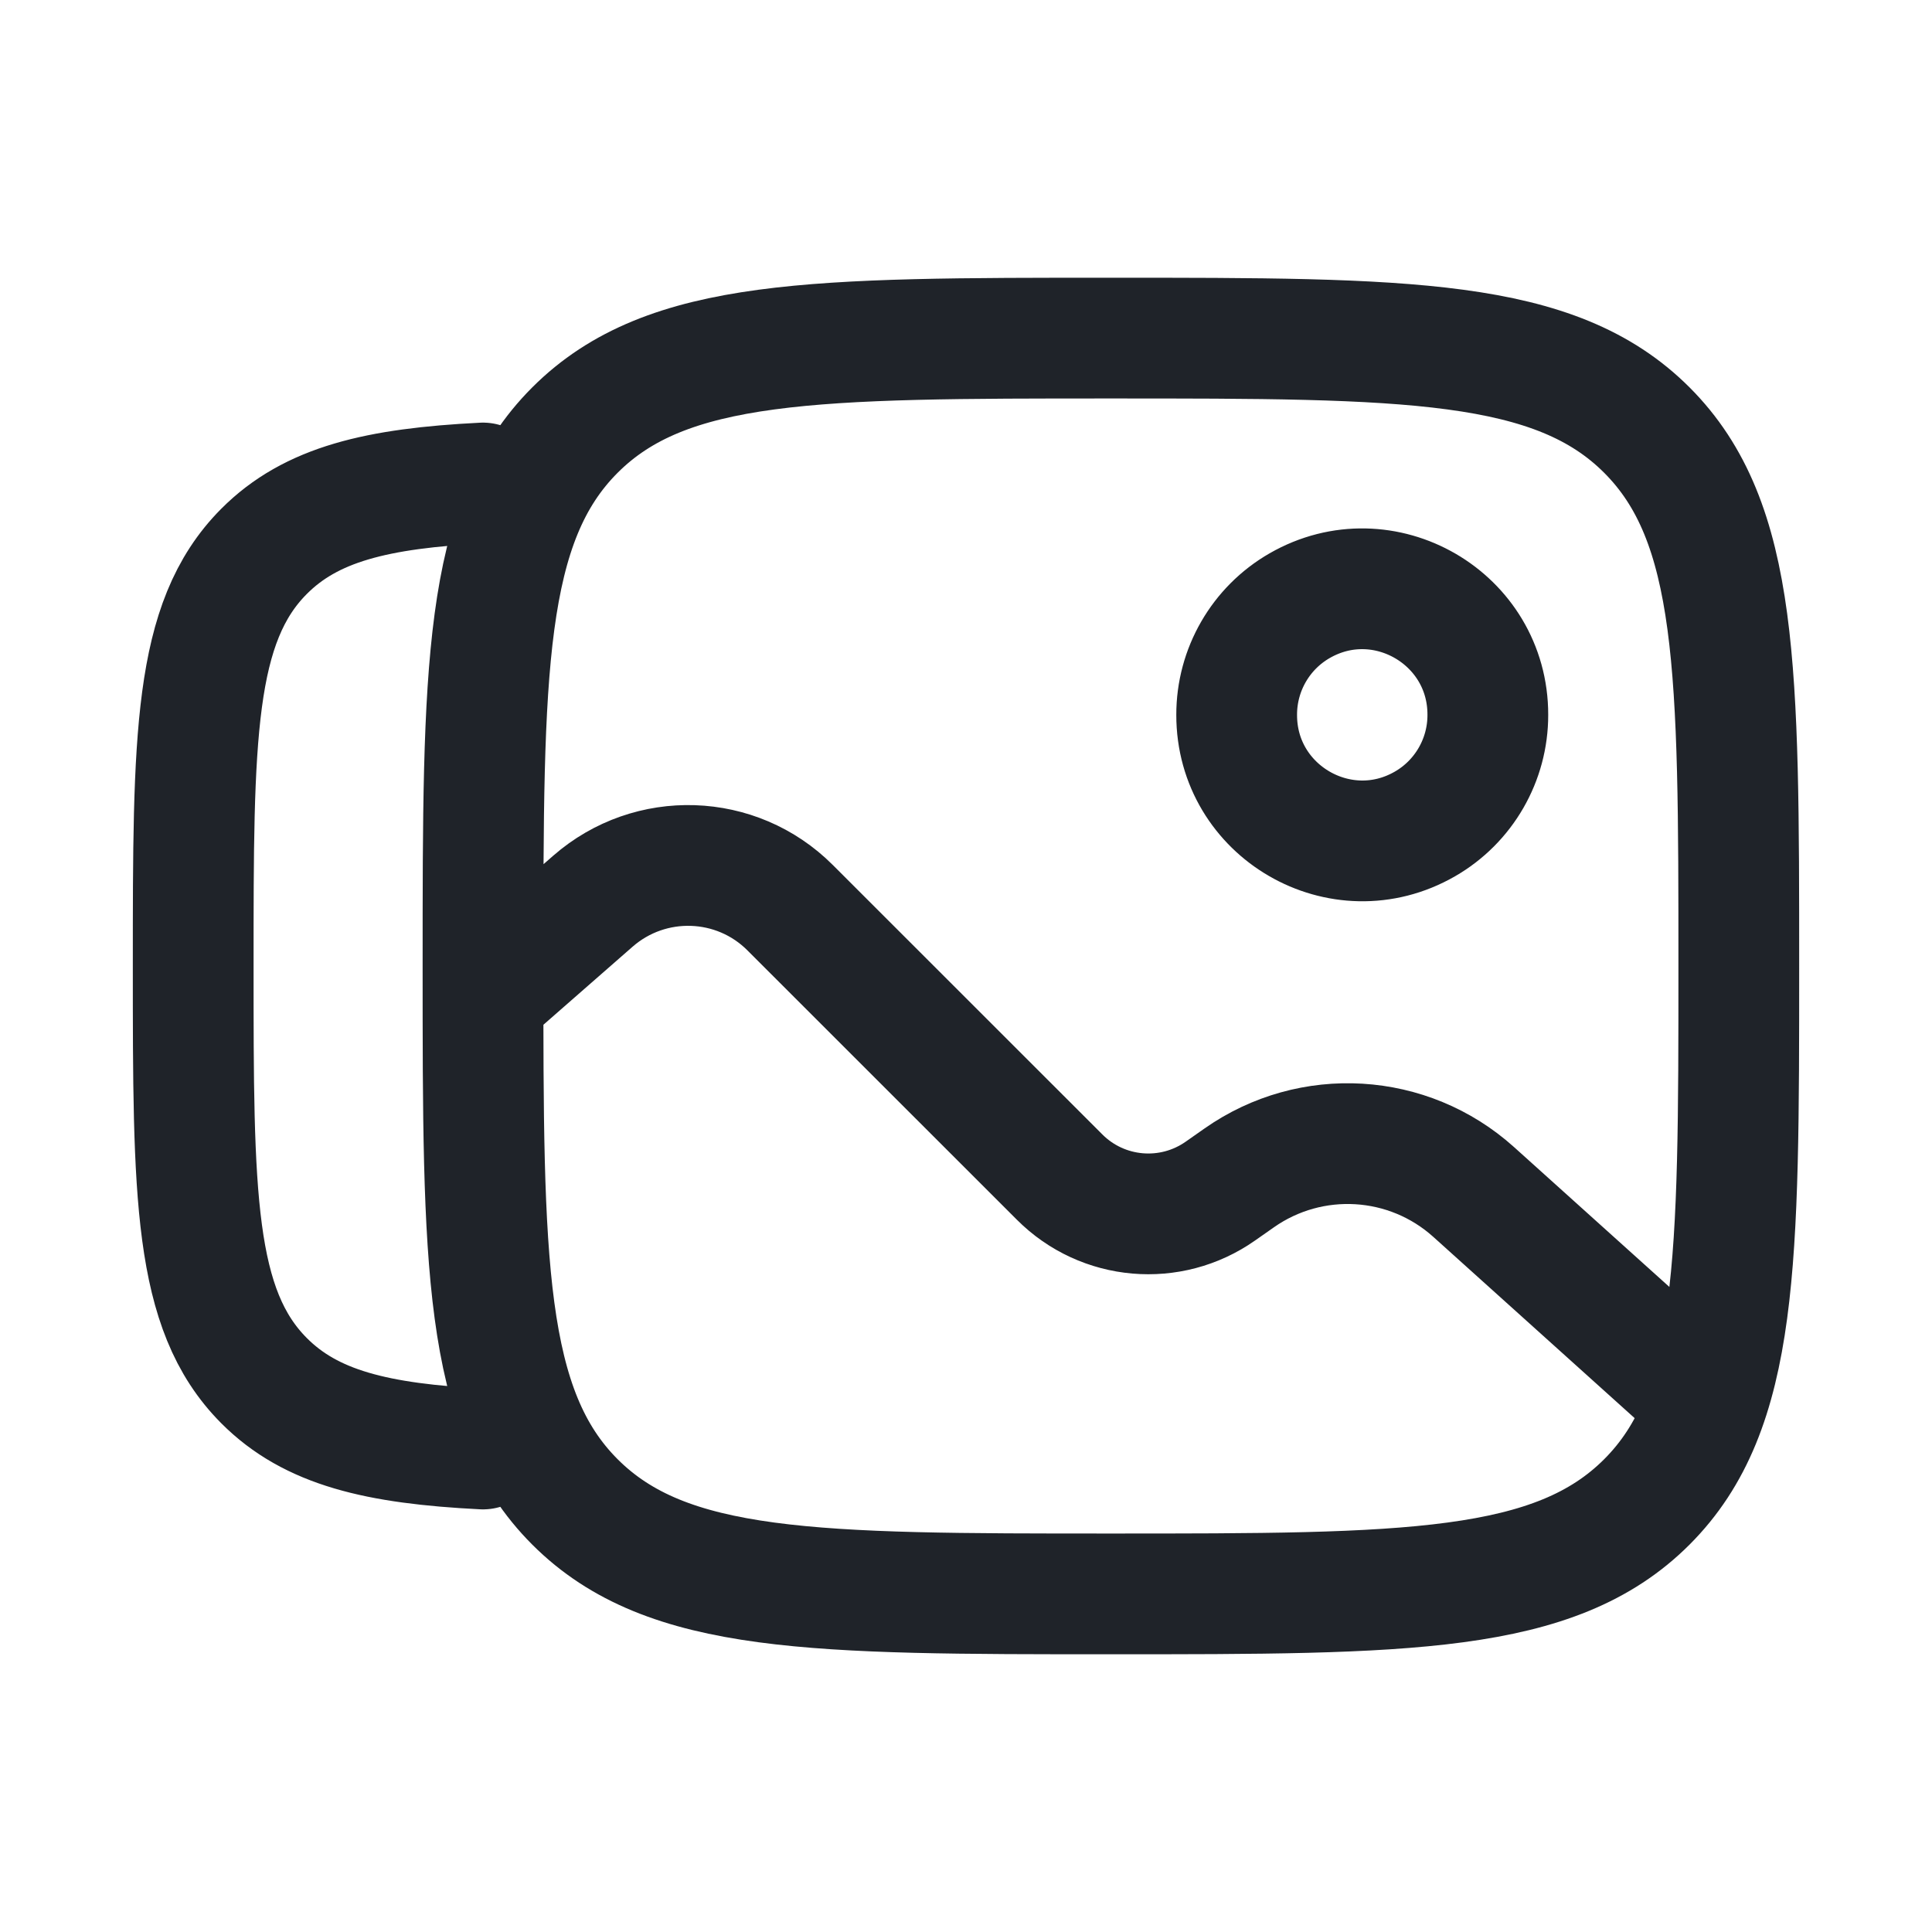 <svg width="20" height="20" viewBox="0 0 20 20" fill="none" xmlns="http://www.w3.org/2000/svg">
<path d="M5 10.325L6.138 9.329C6.731 8.811 7.624 8.84 8.18 9.397L10.969 12.185C11.415 12.632 12.118 12.693 12.635 12.329L12.829 12.193C13.573 11.671 14.579 11.731 15.255 12.339L17.35 14.225M5 5C3.903 5.055 3.219 5.219 2.732 5.709C2 6.445 2 7.63 2 10C2 12.37 2 13.555 2.732 14.291C3.219 14.781 3.903 14.945 5 15M5 10C5 6.936 5 5.404 5.952 4.452C6.904 3.5 8.436 3.5 11.5 3.5C14.564 3.5 16.096 3.5 17.048 4.452C18 5.404 18 6.936 18 10C18 13.064 18 14.596 17.048 15.548C16.096 16.5 14.564 16.5 11.5 16.5C8.436 16.5 6.904 16.5 5.952 15.548C5 14.596 5 13.064 5 10ZM12.802 7.4C12.8 8.401 13.882 9.029 14.75 8.53C15.154 8.298 15.403 7.866 15.402 7.4C15.404 6.399 14.322 5.771 13.454 6.27C13.05 6.502 12.801 6.934 12.802 7.4Z" stroke="#1F2329" stroke-width="1.25" stroke-linecap="round"/>
</svg>
